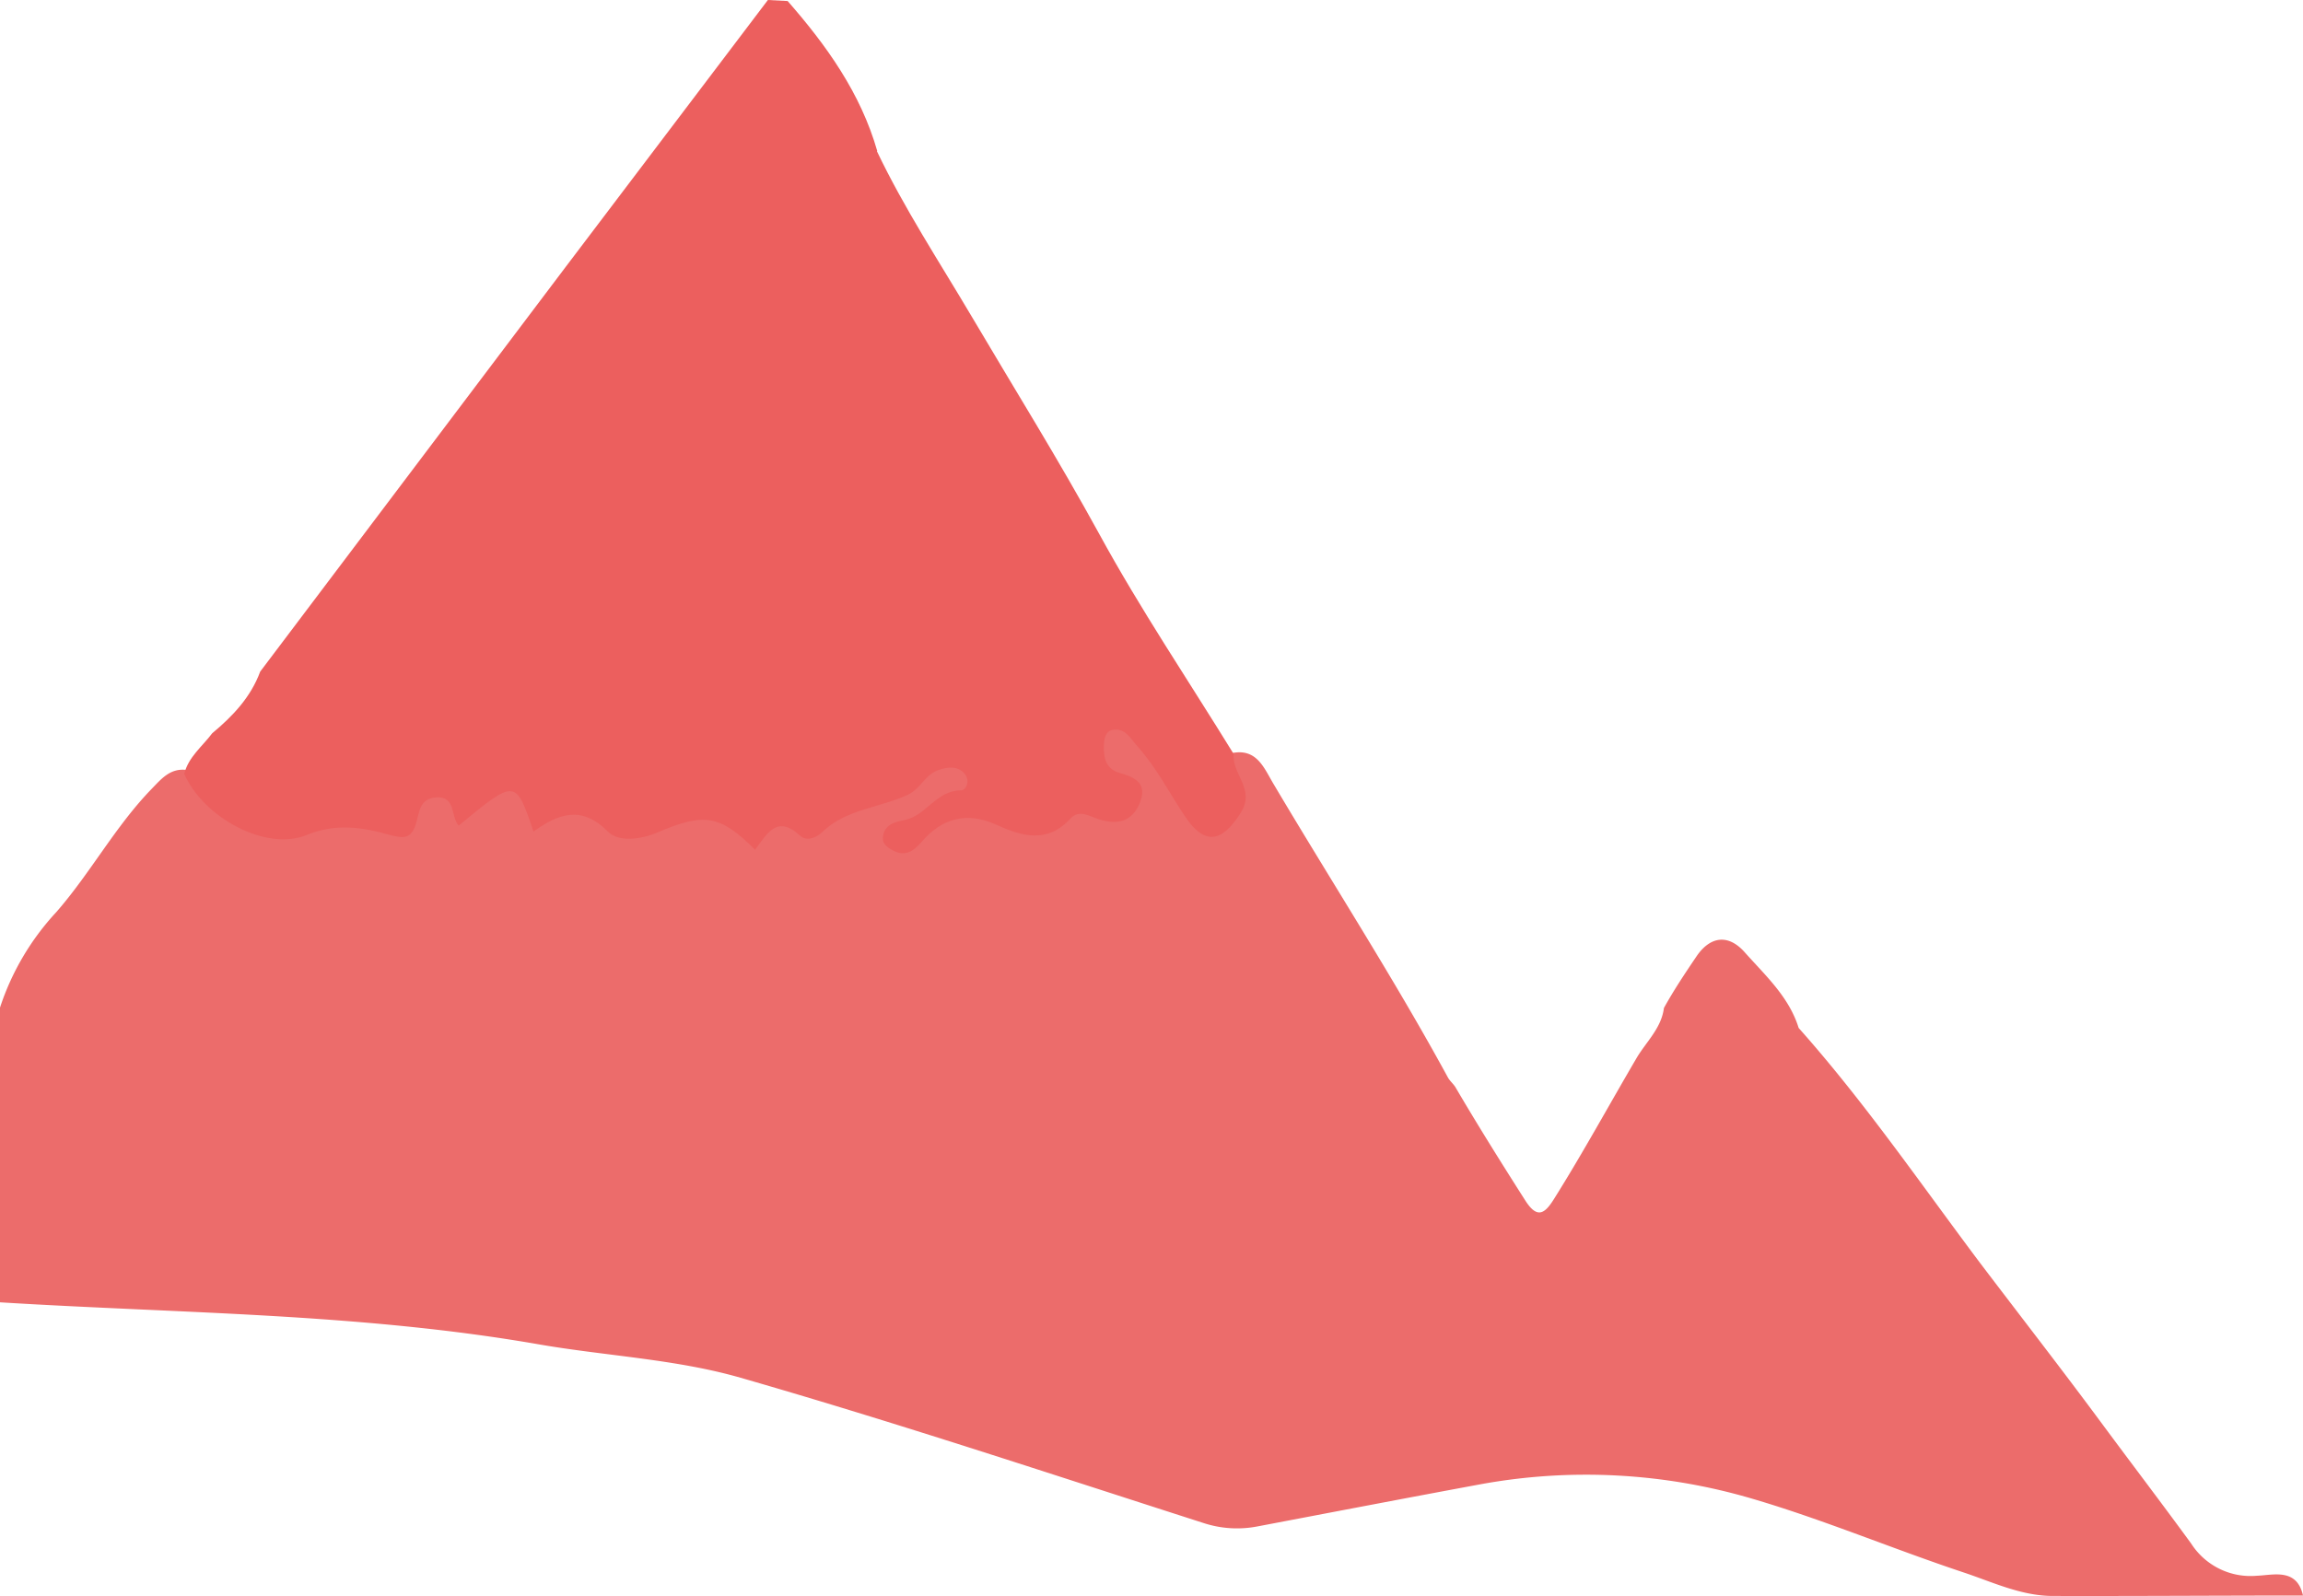 <svg xmlns="http://www.w3.org/2000/svg" viewBox="0 0 335.9 232.85"><defs><style>.cls-1{fill:#ec6c6b;}.cls-2{fill:#ec5f5e;}</style></defs><g id="Calque_2" data-name="Calque 2"><g id="Calque_1-2" data-name="Calque 1"><path class="cls-1" d="M335.9,232.78c-12.15,0-24.31.09-36.47.06-4.59,0-8.75-2-13-3.42-10.26-3.41-20.27-7.64-30.63-10.7a85.64,85.64,0,0,0-40-2.15c-10.8,2-21.58,4.07-32.37,6.12a15.68,15.68,0,0,1-7.86-.48C153.11,215,130.69,207.53,108,201c-9.51-2.73-19.66-3.17-29.48-4.88C52.53,191.6,26.2,191.62,0,190V147a37.75,37.75,0,0,1,8.21-13.93c5-5.72,8.6-12.51,13.93-18,1.41-1.45,2.67-3,5-2.75,4,2.49,7,6.28,12.32,6.89,6,.68,11.75-1.92,17.67-.38,1,.27,1.68-.88,2.3-1.67,1.72-2.23,3.9-3,6.61-2a4.13,4.13,0,0,0,4.19-.63c2.66-1.92,5.25-1.83,7.55.75.44.49-.19.32.33.32,6.3,0,11.74,6.15,18.54,2.59a9,9,0,0,1,7.74-.46,21.5,21.5,0,0,0,10,1.43c7.25-.47,13.09-3.78,19.11-7,1.8-1,3.42-2.09,5.54-1.8,1.78.25,3.21,1.13,3.52,3a3.42,3.42,0,0,1-2.31,4c-2.06.71-4.16,1.21-5,2.47,2.84-2.83,6.93-3.26,11.2-1.54,3,1.2,5.67,1.68,8.44-.46,2.35-1.81,5.43-.24,8.08-1-.26-2.38-2.22-2.94-2.92-4.43-1.16-2.48-1.55-5,.81-6.8s4.56-.62,6.18,1.23c2.5,2.88,5,5.76,6.71,9.27.63,1.34,1.48,2.93,3.31,2.43s2.27-2.26,1.87-4-.55-3.29.8-4.67c3.47-.67,4.56,2,5.87,4.26,8.5,14.36,17.58,28.39,25.57,43.05.31.58.88,1,1.19,1.58,3.26,5.55,6.67,11,10.12,16.41,1.77,2.77,2.88,1.85,4.21-.29,4.2-6.7,8-13.66,12-20.49,1.4-2.38,3.63-4.36,4-7.32,1.43-2.59,3.08-5.06,4.73-7.5,1.91-2.84,4.52-3.43,7-.69,3,3.39,6.51,6.53,7.92,11.1,9.61,10.8,17.78,22.72,26.44,34.26,6,7.91,12.1,15.75,18,23.74,4.25,5.74,8.59,11.44,12.8,17.21a10.28,10.28,0,0,0,9.59,4.71C331.53,229.81,335,228.71,335.9,232.78Z"/><path class="cls-2" d="M127.9,22.06c4,8.38,9.11,16.14,13.82,24.11,6.23,10.55,12.7,20.94,18.59,31.7,6,11,13.05,21.45,19.63,32.14-.3,2.89,3.17,5.11,1.07,8.49-2.74,4.41-5.27,4.92-8.15.64-2.31-3.44-4.18-7.17-7-10.3-1-1.11-1.73-2.64-3.5-2.37-1.17.18-1.33,1.35-1.36,2.37-.06,1.8.36,3.4,2.33,3.93,2.39.66,4.11,1.65,2.84,4.54-1.18,2.69-3.33,3-5.84,2.24-1.4-.42-2.89-1.54-4.18-.14-3.43,3.72-7.08,2.62-10.94.87-4.15-1.87-7.79-.94-10.75,2.5-1.19,1.37-2.42,2.31-4.3,1.25-.75-.42-1.48-.91-1.39-1.86.18-1.93,1.78-2.24,3.24-2.55,3.09-.67,4.57-4.28,8.11-4.31.87,0,1.39-1.5.57-2.44-1-1.14-2.43-1-3.73-.55-2,.61-2.66,2.76-4.61,3.66-4.11,1.89-9,2.07-12.45,5.44-.78.76-2.22,1.41-3.22.49-3.41-3.16-4.88-.14-6.55,2.06-5.14-5.13-7.43-5.43-14.27-2.51-2.33,1-5.6,1.46-7.2-.14-3.85-3.88-7.24-2.6-10.85,0-2.61-7.71-2.61-7.71-10.91-.87-1.19-1.29-.36-4.3-3.28-4.12-2.55.17-2.44,2.34-3,4-.7,2.09-1.81,2-3.84,1.47-3.91-1.12-7.76-1.72-12,0-5.93,2.48-15.09-2.48-17.91-8.9.62-2.48,2.64-4,4.08-5.92,3-2.5,5.62-5.26,7-9l44.6-59.1L112,0l2.88.15c5.69,6.5,10.65,13.44,13.07,21.89Z"/></g></g></svg>